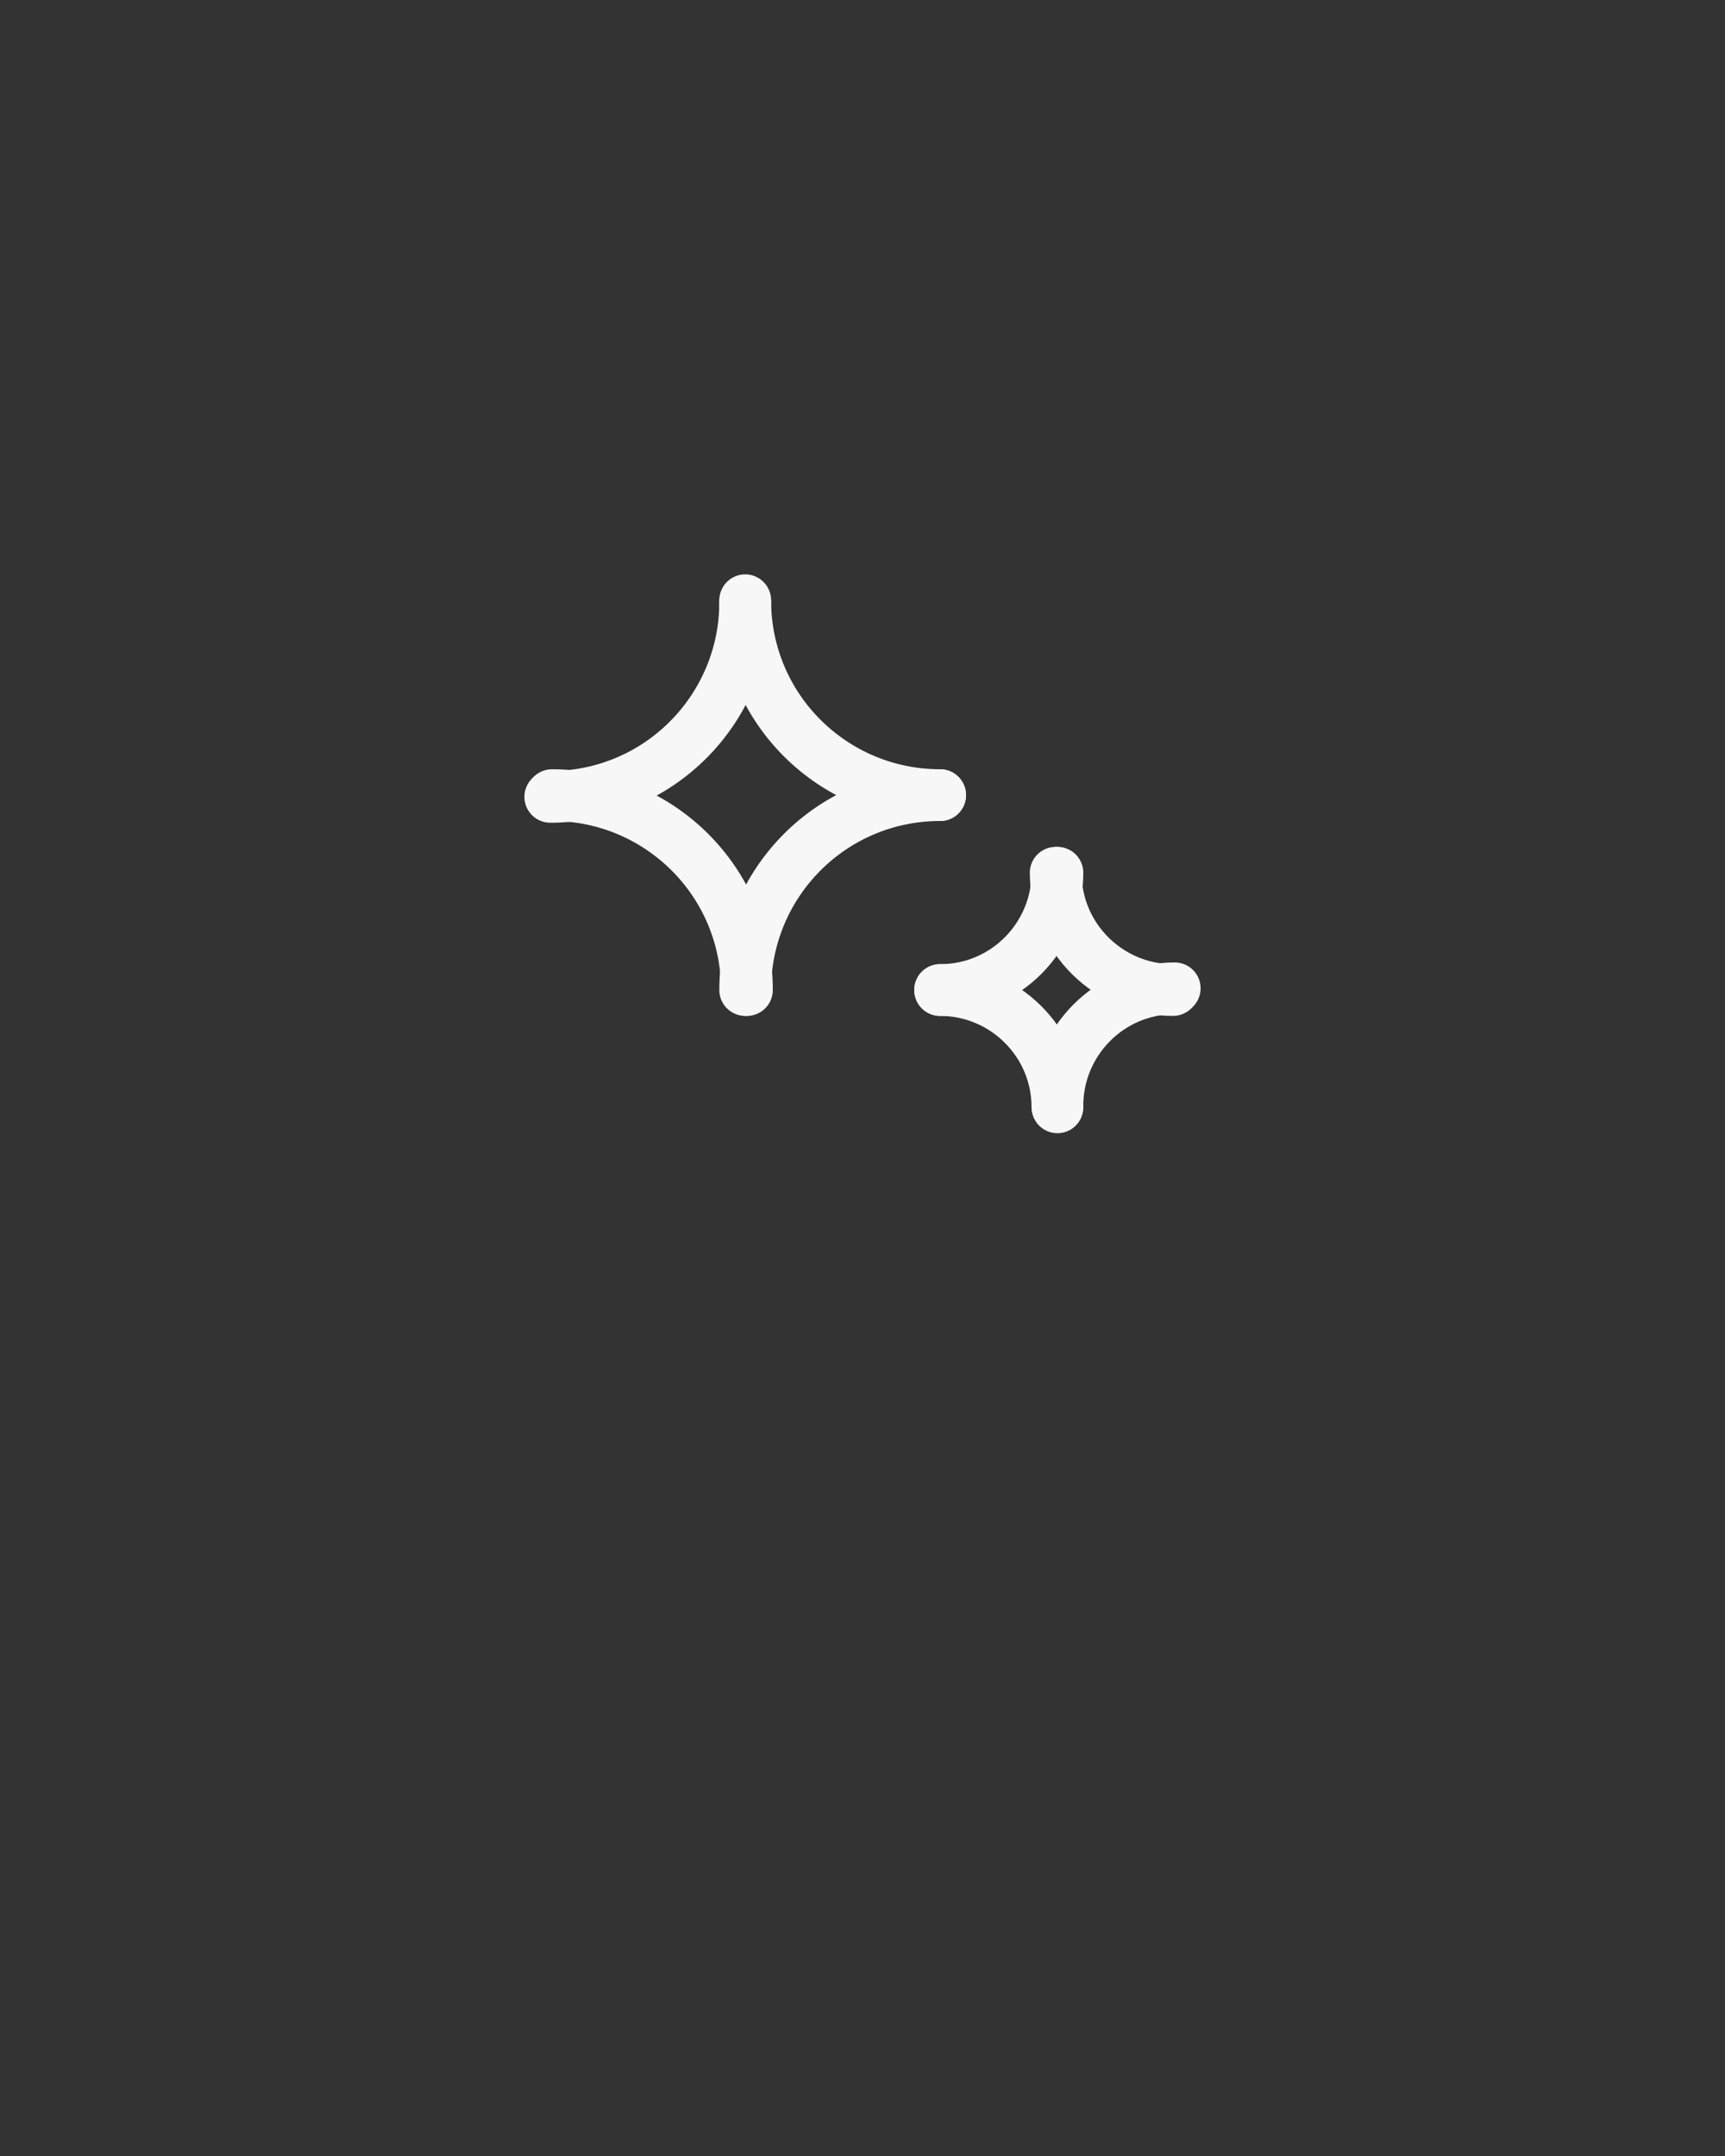 <svg xmlns="http://www.w3.org/2000/svg" xmlns:xlink="http://www.w3.org/1999/xlink" version="1.1" x="0px" y="0px" viewBox="0 0 100 125" style="enable-background:new 0 0 100 100;" xml:space="preserve"><rect x="0" y="0" width="100" height="125" fill="#333333" stroke="none"/><style type="text/css">
  .st0{fill:none;stroke:#f7f7f7;stroke-width:3;stroke-linecap:round;stroke-linejoin:round;stroke-miterlimit:10;}
</style><path class="st0" d="M43.2,34.9c0,6.2-5,11.3-11.3,11.3"/><path class="st0" d="M54.5,46.1c-6.2,0-11.3-5-11.3-11.3"/><path class="st0" d="M43.2,57.4c0-6.2,5-11.3,11.3-11.3"/><path class="st0" d="M32,46.1c6.2,0,11.3,5,11.3,11.3"/><path class="st0" d="M61.3,50.6c0,3.7-3,6.8-6.8,6.8"/><path class="st0" d="M68,57.4c-3.7,0-6.8-3-6.8-6.8"/><path class="st0" d="M61.3,64.1c0-3.7,3-6.8,6.8-6.8"/><path class="st0" d="M54.5,57.4c3.7,0,6.8,3,6.8,6.8"/></svg>
